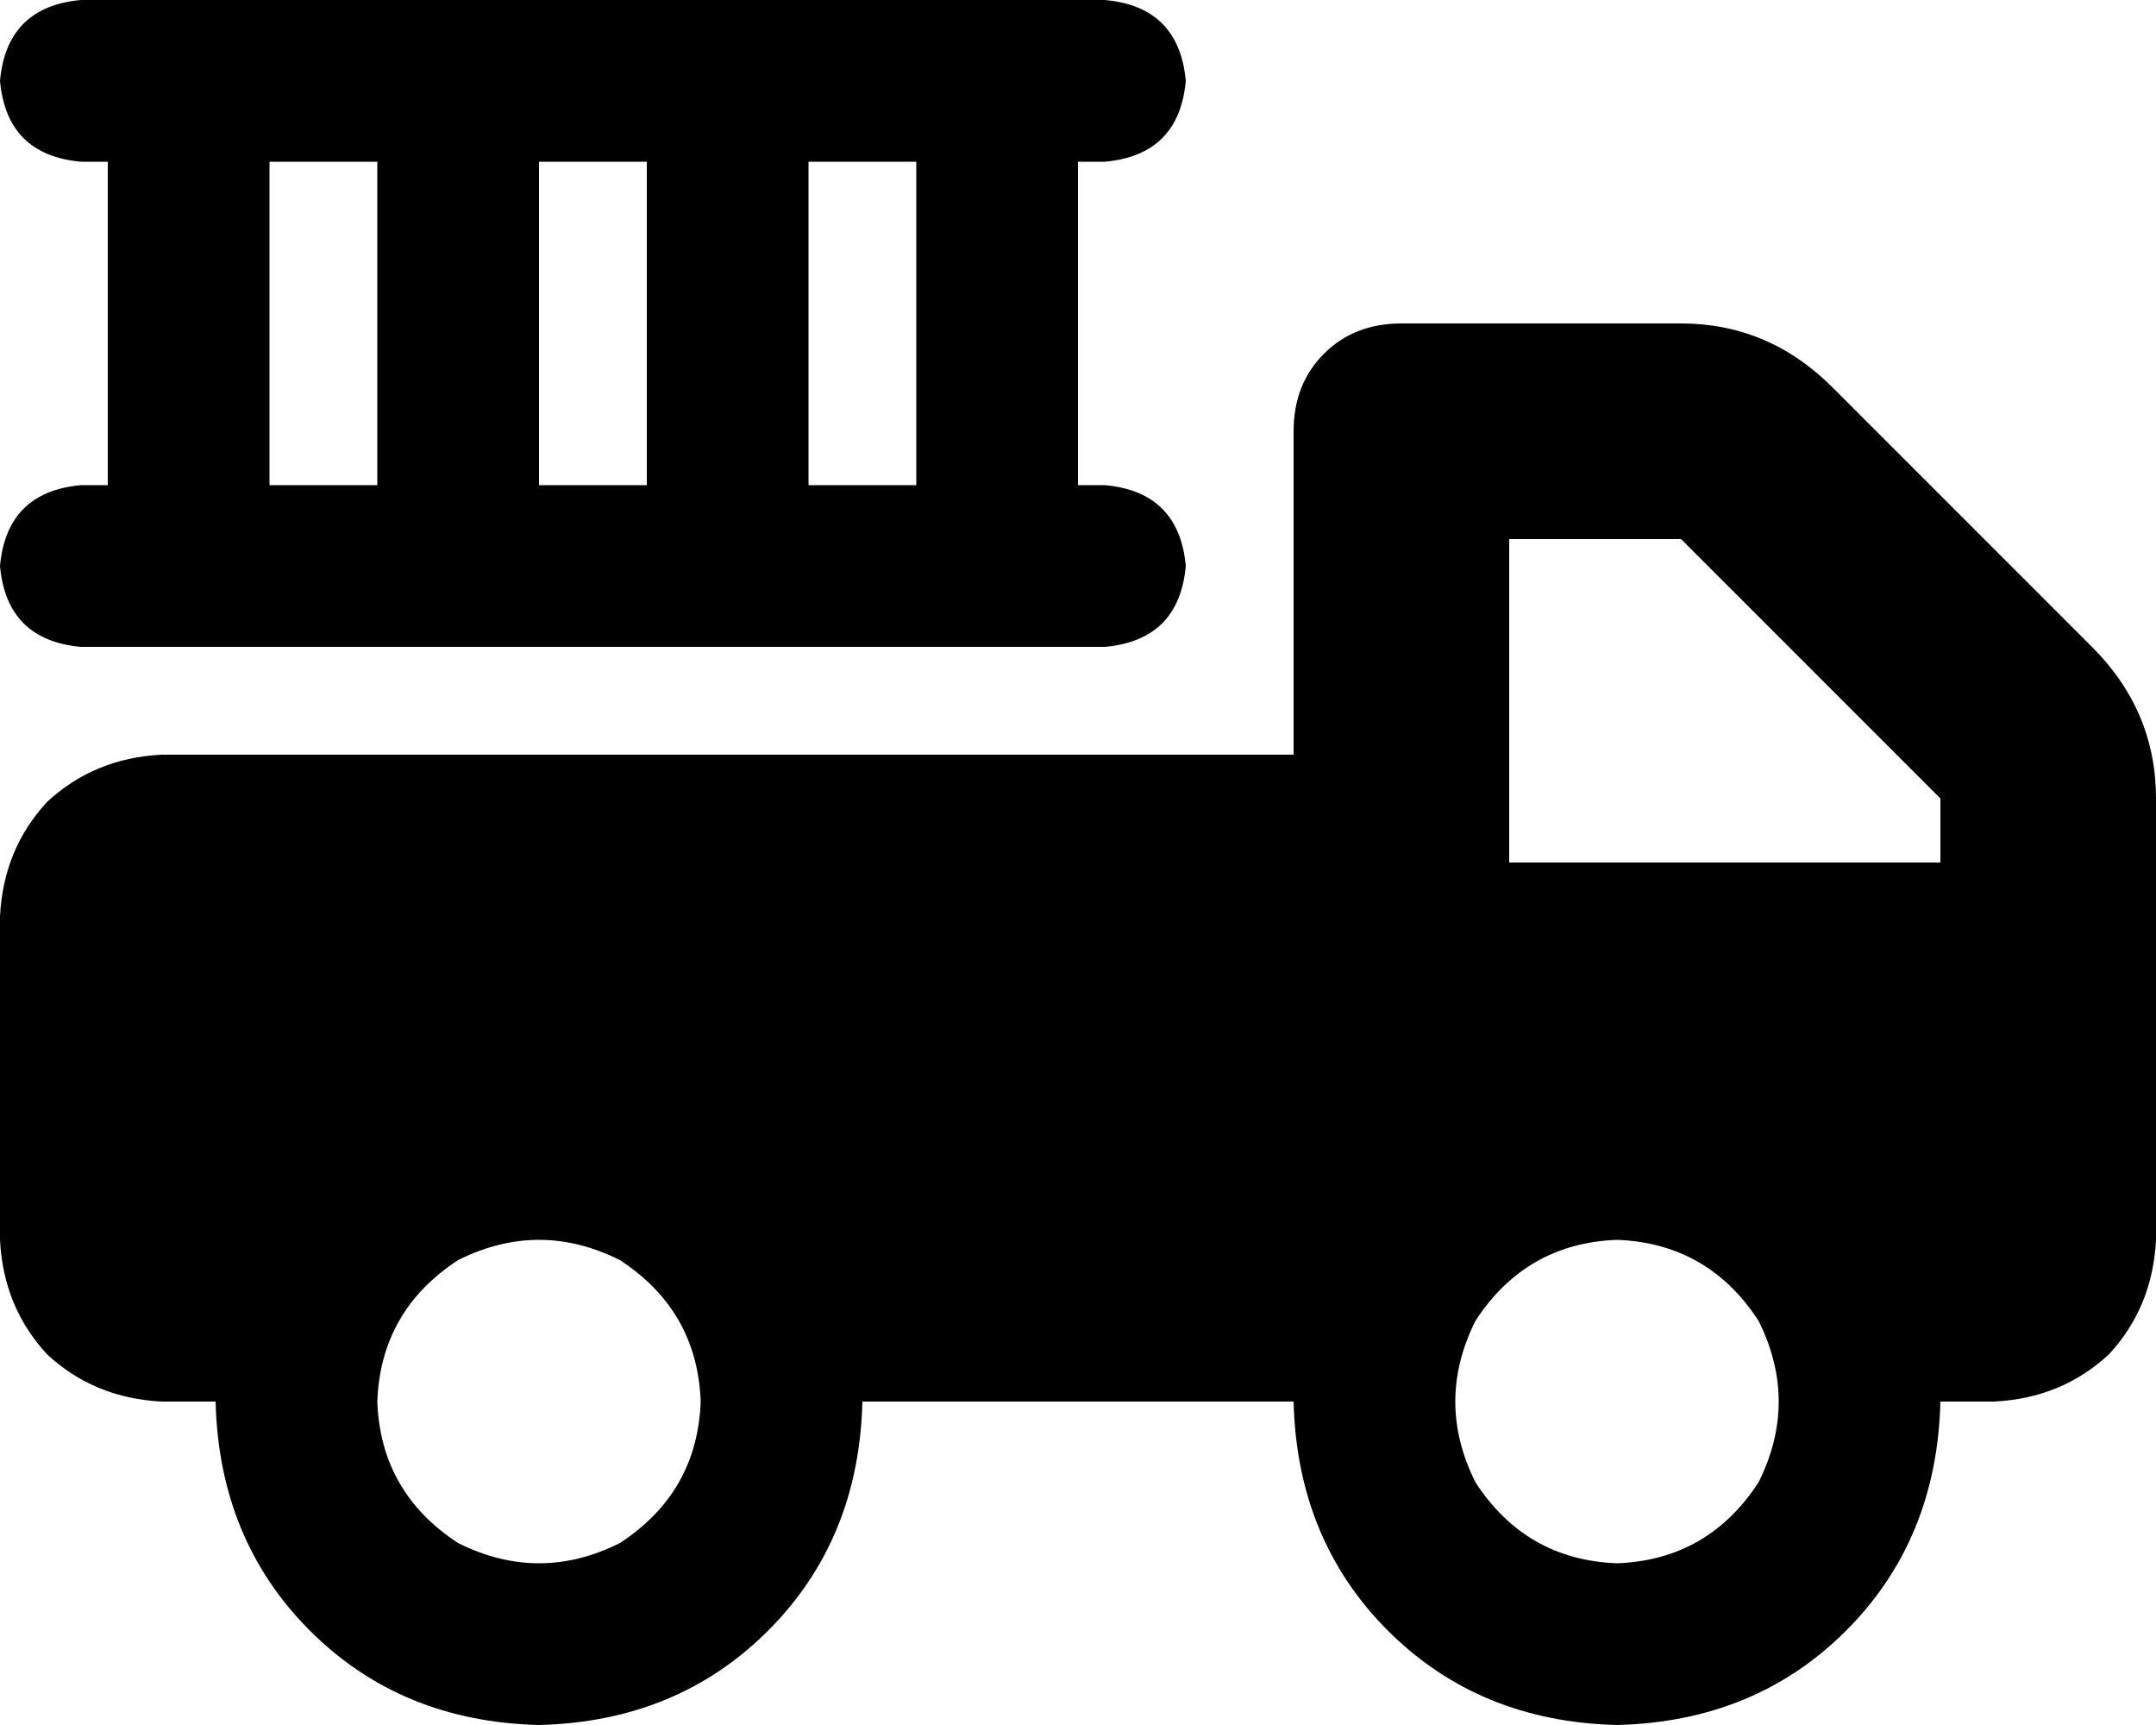 <svg xmlns="http://www.w3.org/2000/svg" viewBox="0 0 640 512">
  <path d="M 0 24 Q 2 46 24 48 L 32 48 L 32 48 L 32 144 L 32 144 L 24 144 L 24 144 Q 2 146 0 168 Q 2 190 24 192 L 328 192 L 328 192 Q 350 190 352 168 Q 350 146 328 144 L 320 144 L 320 144 L 320 48 L 320 48 L 328 48 L 328 48 Q 350 46 352 24 Q 350 2 328 0 L 24 0 L 24 0 Q 2 2 0 24 L 0 24 Z M 272 144 L 240 144 L 272 144 L 240 144 L 240 48 L 240 48 L 272 48 L 272 48 L 272 144 L 272 144 Z M 160 48 L 192 48 L 160 48 L 192 48 L 192 144 L 192 144 L 160 144 L 160 144 L 160 48 L 160 48 Z M 112 144 L 80 144 L 112 144 L 80 144 L 80 48 L 80 48 L 112 48 L 112 48 L 112 144 L 112 144 Z M 416 96 Q 402 96 393 105 L 393 105 L 393 105 Q 384 114 384 128 L 384 224 L 384 224 L 48 224 L 48 224 Q 28 225 14 238 Q 1 252 0 272 L 0 368 L 0 368 Q 1 388 14 402 Q 28 415 48 416 L 64 416 L 64 416 Q 65 457 92 484 Q 119 511 160 512 Q 201 511 228 484 Q 255 457 256 416 L 384 416 L 384 416 Q 385 457 412 484 Q 439 511 480 512 Q 521 511 548 484 Q 575 457 576 416 L 592 416 L 592 416 Q 612 415 626 402 Q 639 388 640 368 L 640 288 L 640 288 L 640 256 L 640 256 L 640 237 L 640 237 Q 640 211 621 192 L 544 115 L 544 115 Q 525 96 499 96 L 416 96 L 416 96 Z M 576 256 L 448 256 L 576 256 L 448 256 L 448 224 L 448 224 L 448 160 L 448 160 L 499 160 L 499 160 L 576 237 L 576 237 L 576 256 L 576 256 Z M 112 416 Q 113 389 136 374 Q 160 362 184 374 Q 207 389 208 416 Q 207 443 184 458 Q 160 470 136 458 Q 113 443 112 416 L 112 416 Z M 480 368 Q 507 369 522 392 Q 534 416 522 440 Q 507 463 480 464 Q 453 463 438 440 Q 426 416 438 392 Q 453 369 480 368 L 480 368 Z" />
</svg>